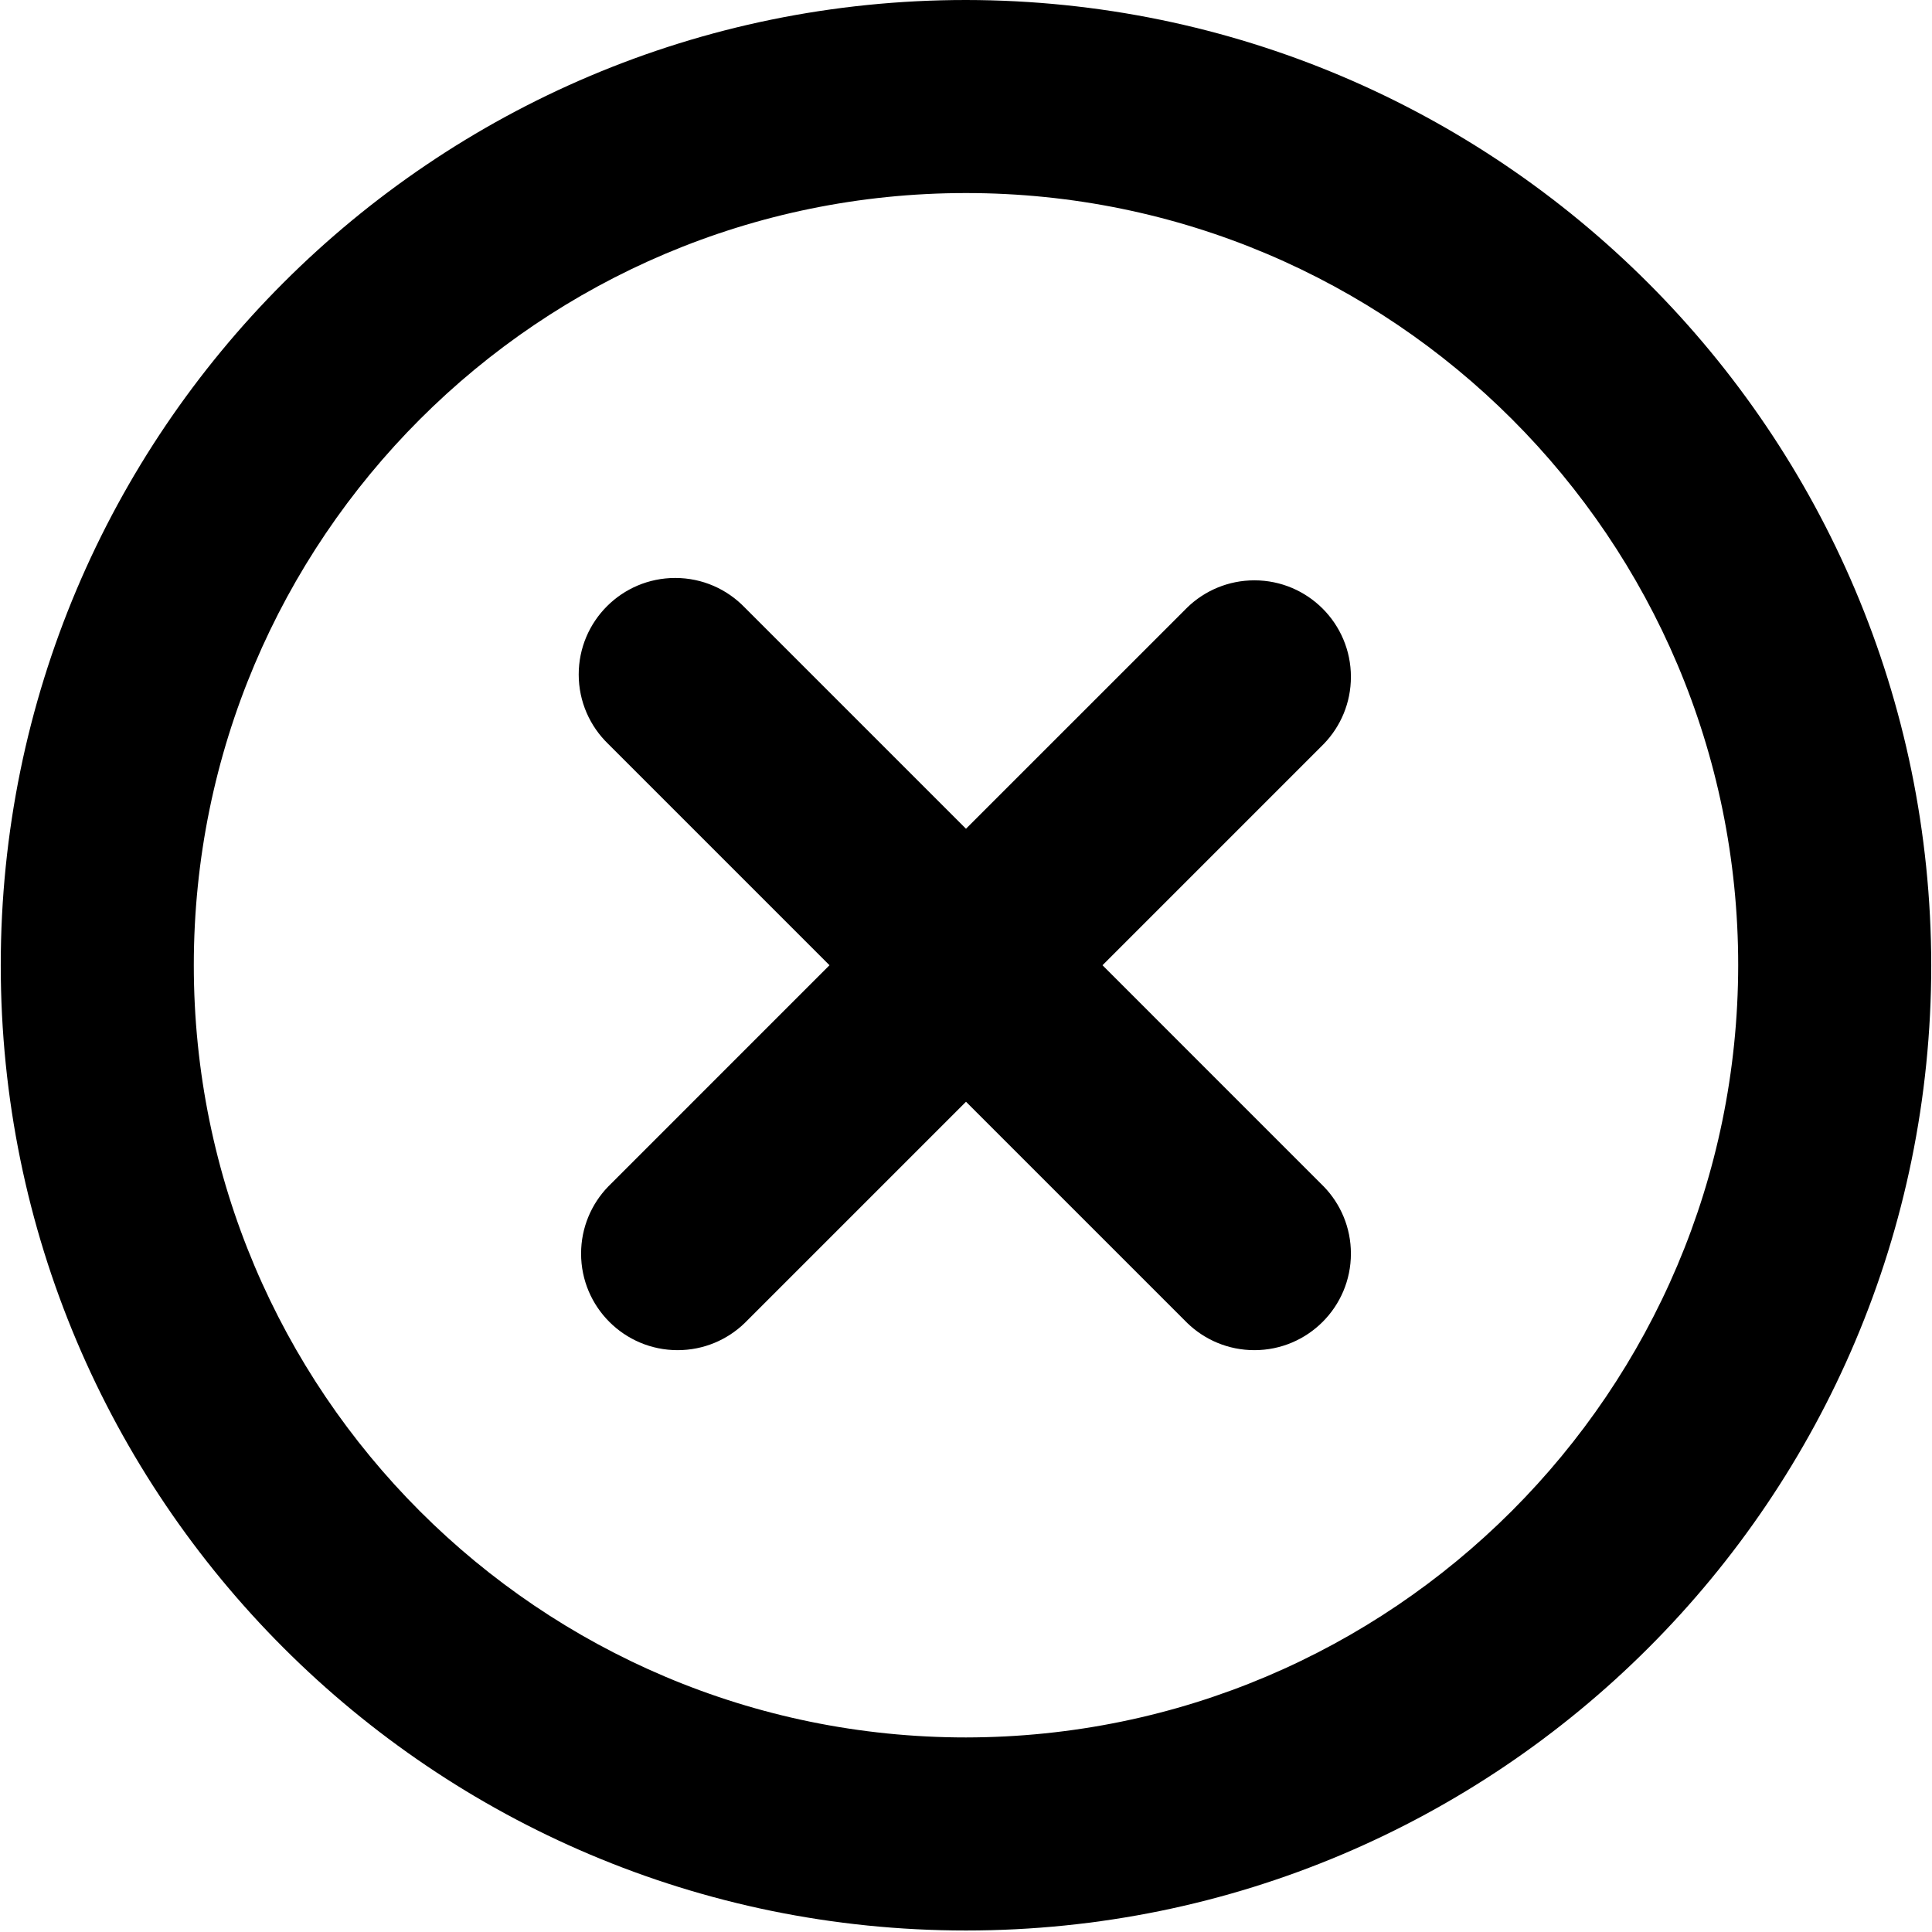 <?xml version="1.0" encoding="UTF-8"?>
<svg width="854px" height="854px" viewBox="0 0 854 854" version="1.1" xmlns="http://www.w3.org/2000/svg" xmlns:xlink="http://www.w3.org/1999/xlink">
    <!-- Generator: Sketch 50.2 (55047) - http://www.bohemiancoding.com/sketch -->
    <title>basic</title>
    <desc>Created with Sketch.</desc>
    <defs></defs>
    <g id="Page-1" stroke="none" stroke-width="1" fill="none" fill-rule="evenodd">
        <g id="basic" fill="#000000" fill-rule="nonzero">
            <path d="M427,0 C191.359,0 0.333,191.025 0.333,426.667 C0.333,662.309 191.358,853.334 427,853.334 C662.641,853.334 853.667,662.309 853.667,426.667 C853.398,191.134 662.533,0.27 427.026,0 L427,0 Z M427,768 C238.487,768 85.667,615.18 85.667,426.667 C85.667,238.154 238.487,85.334 427,85.334 C615.513,85.334 768.333,238.154 768.333,426.667 C768.11,615.09 615.423,767.777 427.021,768 L426.999,768 L427,768 Z M487.335,426.667 L585.165,524.502 C592.575,532.167 597.142,542.622 597.142,554.143 C597.142,577.707 578.039,596.81 554.475,596.81 C542.954,596.81 532.499,592.243 524.822,584.821 L426.999,487.003 L329.164,584.833 C321.499,592.243 311.044,596.81 299.523,596.81 C275.959,596.81 256.856,577.707 256.856,554.143 C256.856,542.622 261.423,532.167 268.845,524.49 L366.663,426.667 L268.833,328.832 C260.797,321.063 255.807,310.185 255.807,298.142 C255.807,274.578 274.91,255.475 298.474,255.475 C310.517,255.475 321.394,260.464 329.152,268.489 L426.999,366.331 L524.834,268.501 C532.499,261.091 542.954,256.524 554.475,256.524 C578.039,256.524 597.142,275.627 597.142,299.191 C597.142,310.712 592.575,321.167 585.153,328.844 L585.165,328.832 L487.335,426.667 Z" id="Shape"></path>
        </g>
    </g>
</svg>